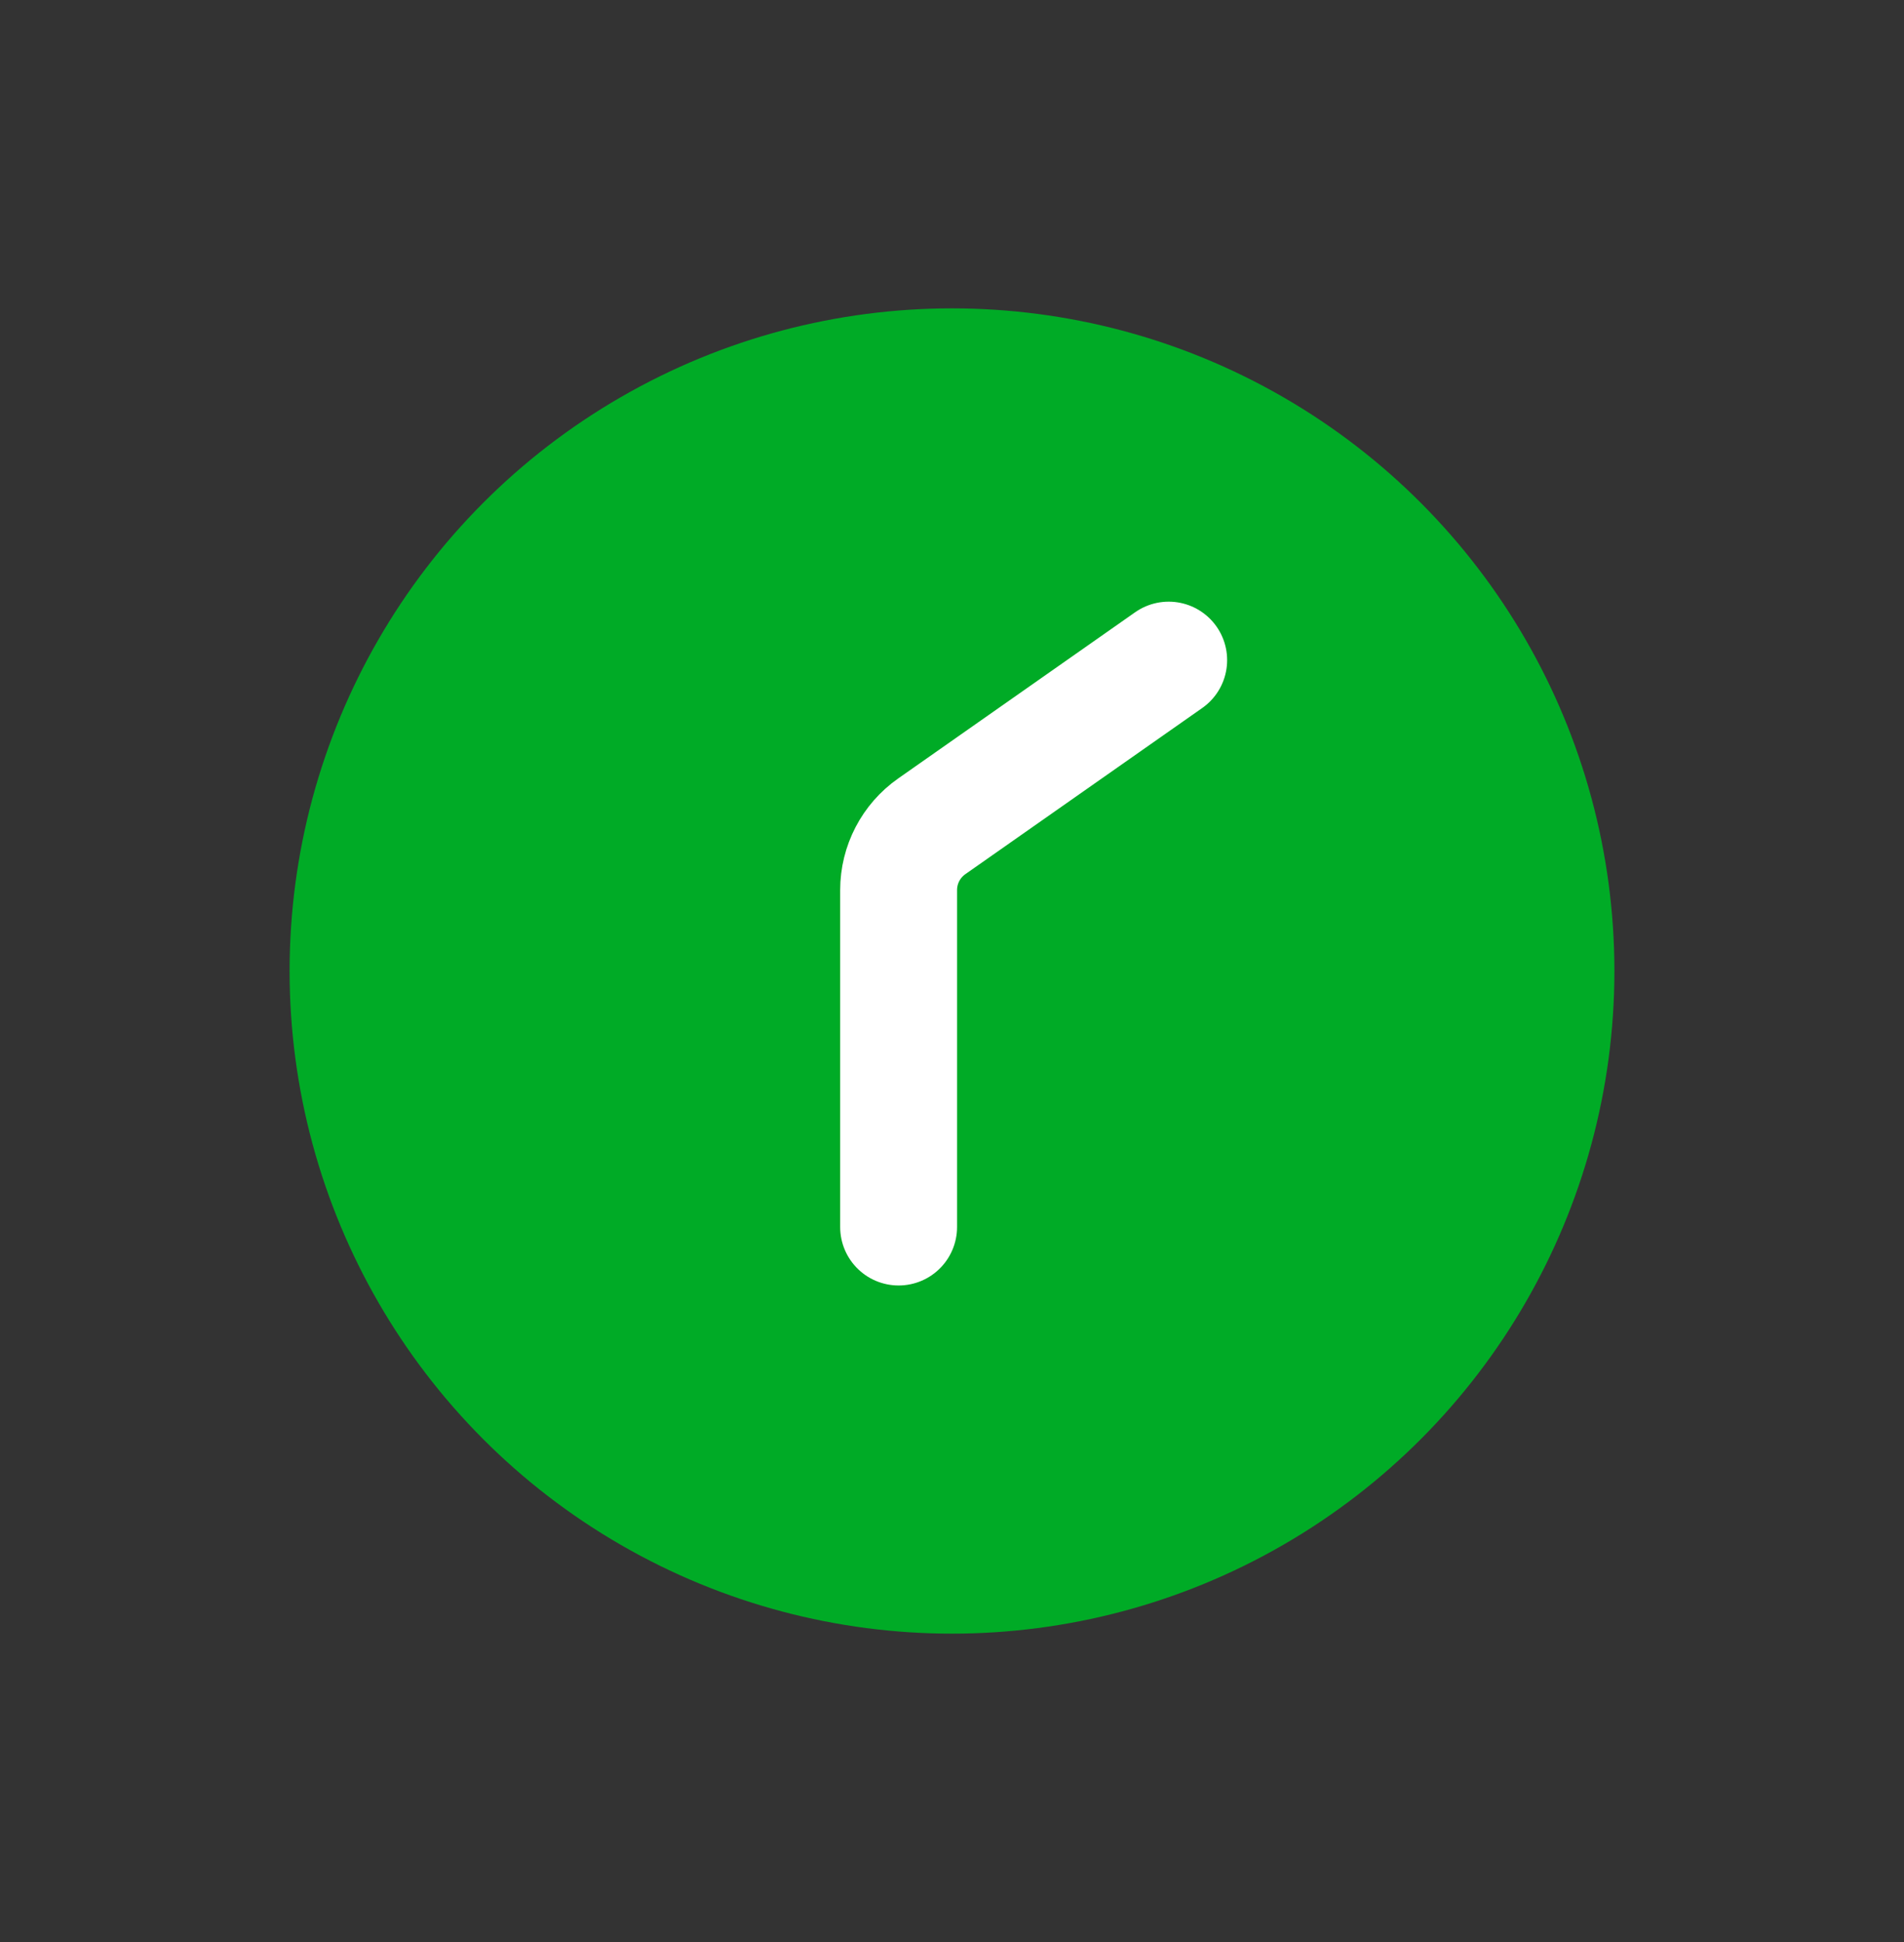 <svg width="51" height="52" viewBox="0 0 51 52" fill="none" xmlns="http://www.w3.org/2000/svg">
<rect x="0" y="0" width="51" height="52" fill="#333333" stroke="none"/>
<circle cx="25.5" cy="26" r="17.743" fill="#00AB26"/>
<path d="M24.07 32.855V23.834C24.07 23.153 24.402 22.515 24.959 22.125L31.304 17.676" stroke="white" stroke-width="3.131" stroke-linecap="round"/>
</svg>

